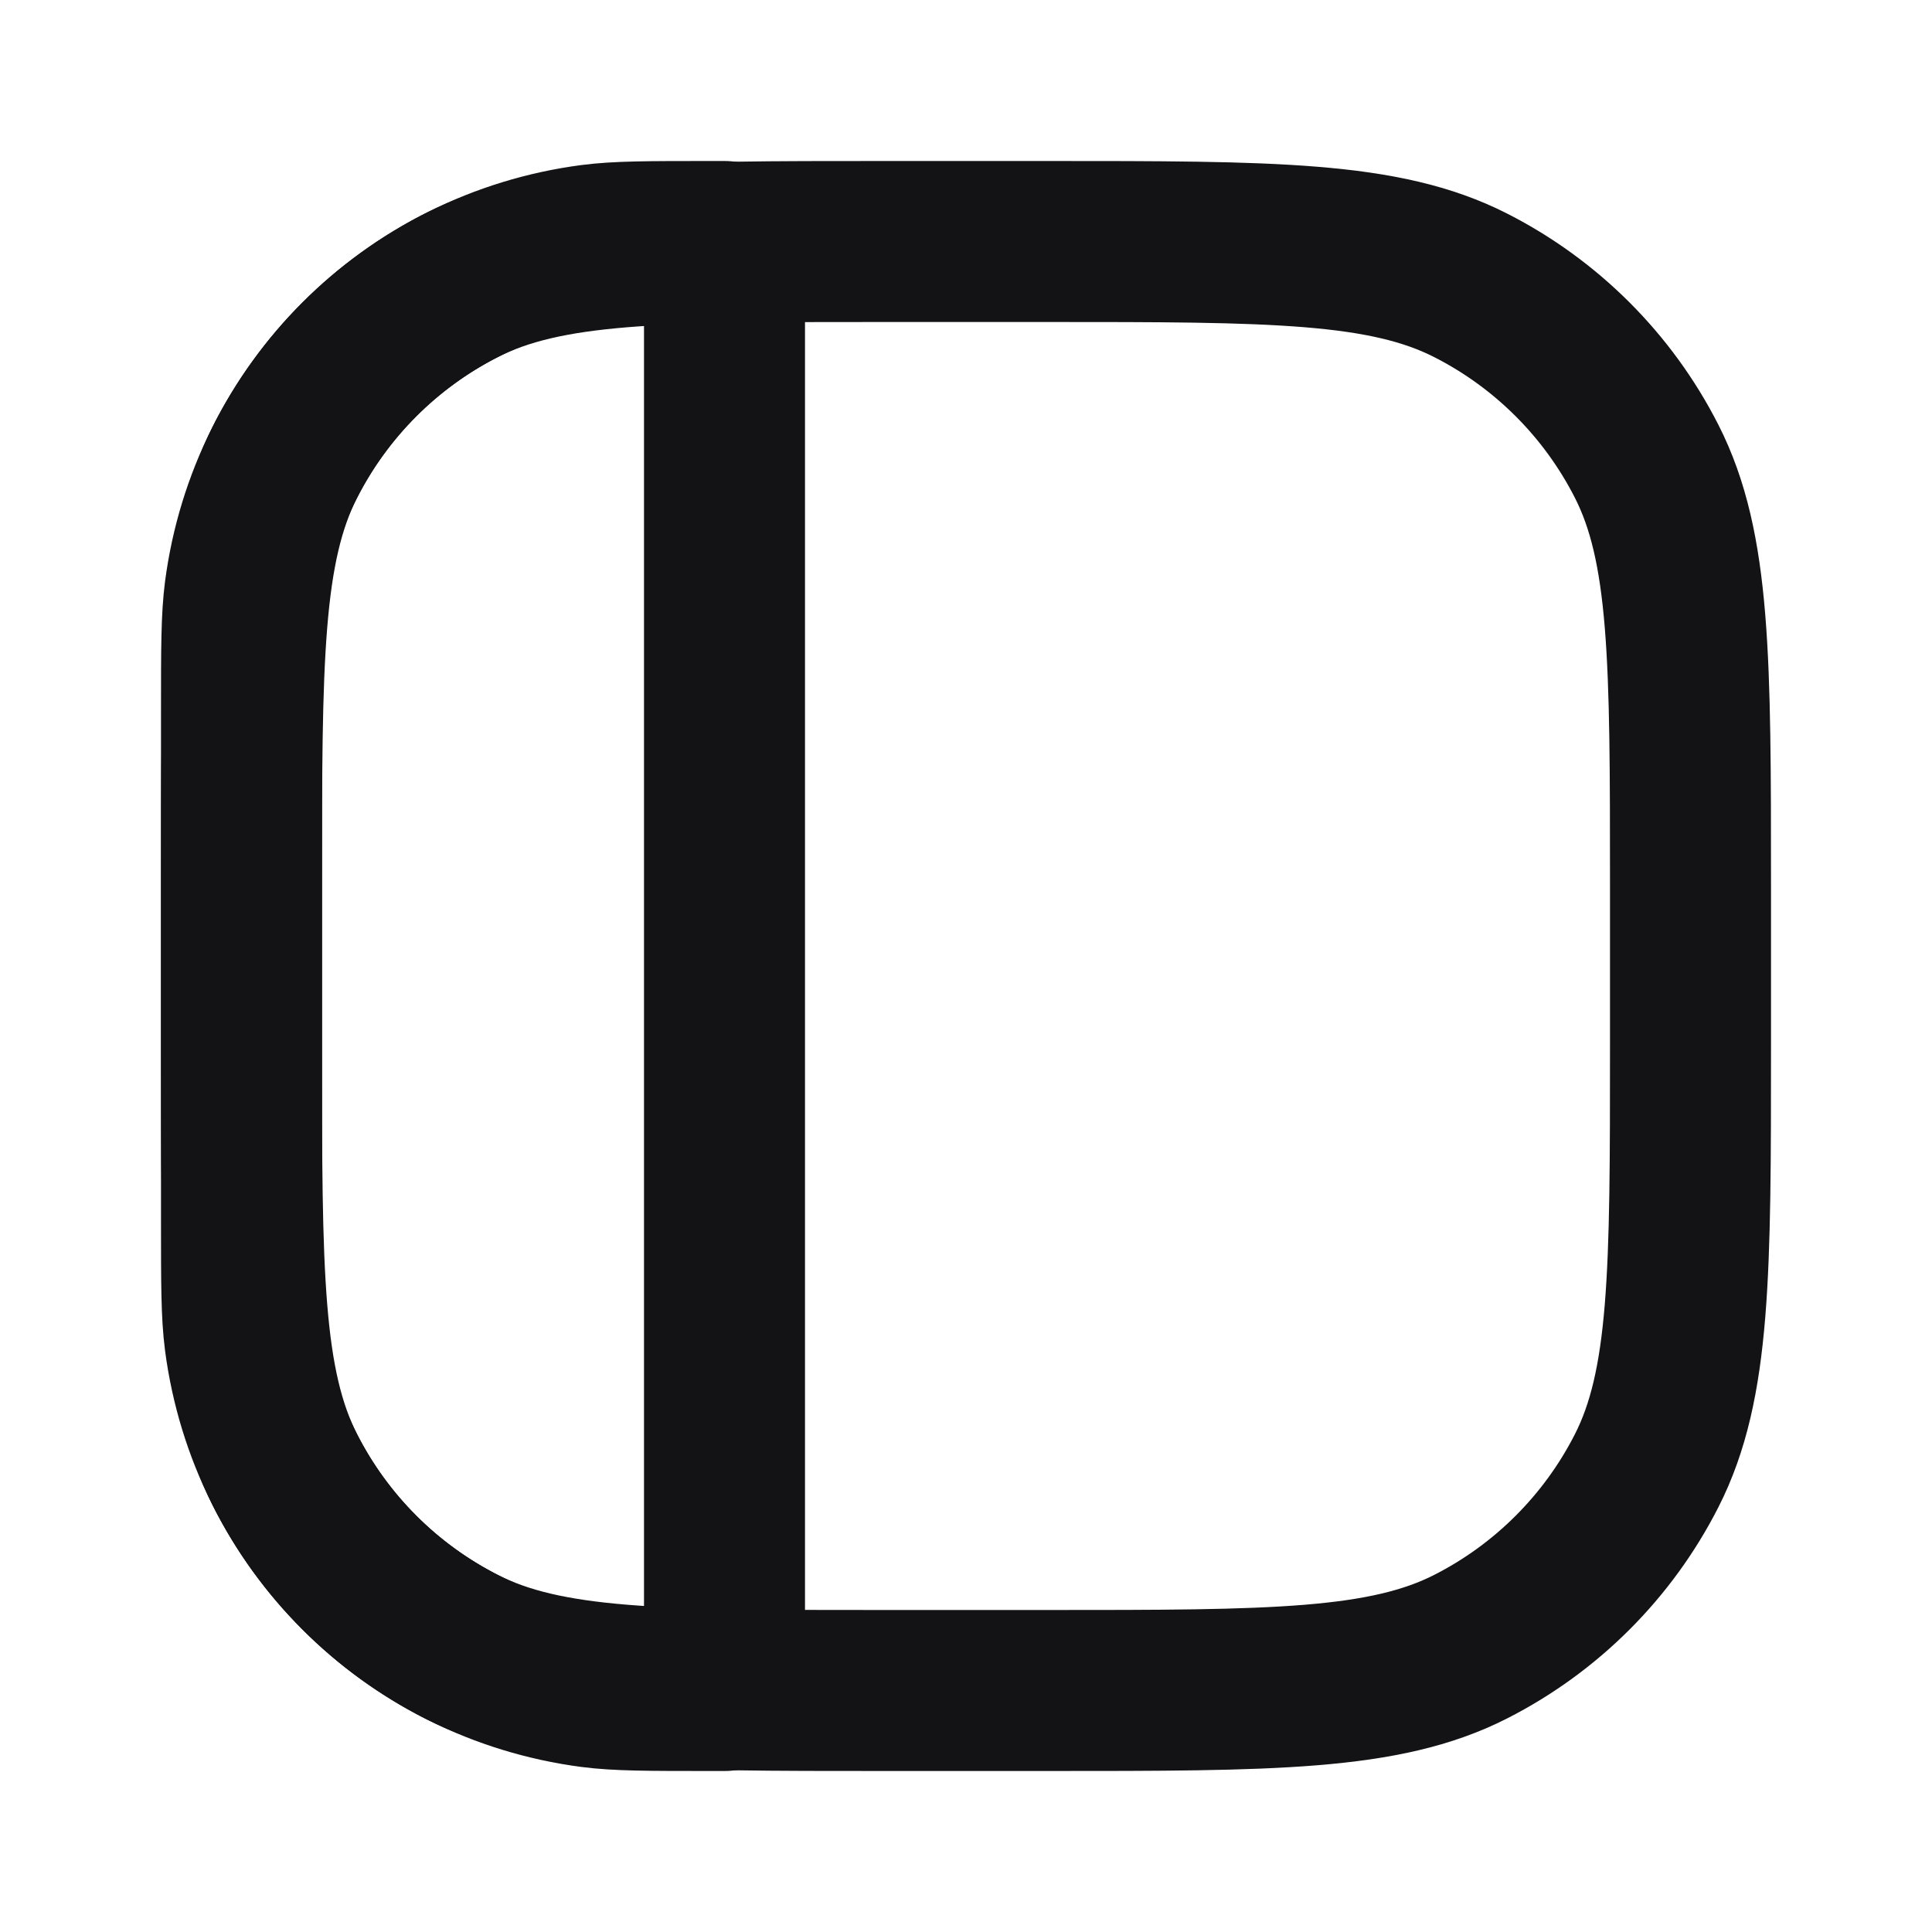 <svg width="24" height="24" viewBox="0 0 24 24" fill="none" xmlns="http://www.w3.org/2000/svg">
<path d="M11 21H13C15.8 21 17.2 21 18.27 20.455C19.211 19.976 19.976 19.211 20.455 18.27C21 17.2 21 15.8 21 13V11C21 8.2 21 6.8 20.455 5.73C19.976 4.789 19.211 4.024 18.27 3.545C17.2 3 15.8 3 13 3L11 3C8.2 3 6.8 3 5.73 3.545C4.789 4.024 4.024 4.789 3.545 5.73C3 6.8 3 8.2 3 11L3 13C3 15.8 3 17.2 3.545 18.27C4.024 19.211 4.789 19.976 5.73 20.455C6.8 21 8.2 21 11 21Z" stroke="#131316" stroke-width="2" stroke-linecap="round" stroke-linejoin="round"/>
<path d="M9 3L9 21H8.829C8.059 21 7.674 21 7.351 20.958C5.104 20.663 3.337 18.896 3.042 16.649C3 16.326 3 15.941 3 15.171L3 8.829C3 8.059 3 7.674 3.042 7.351C3.337 5.104 5.104 3.337 7.351 3.042C7.674 3 8.059 3 8.829 3L9 3Z" stroke="#131316" stroke-width="2" stroke-linecap="round" stroke-linejoin="round"/>
</svg>
